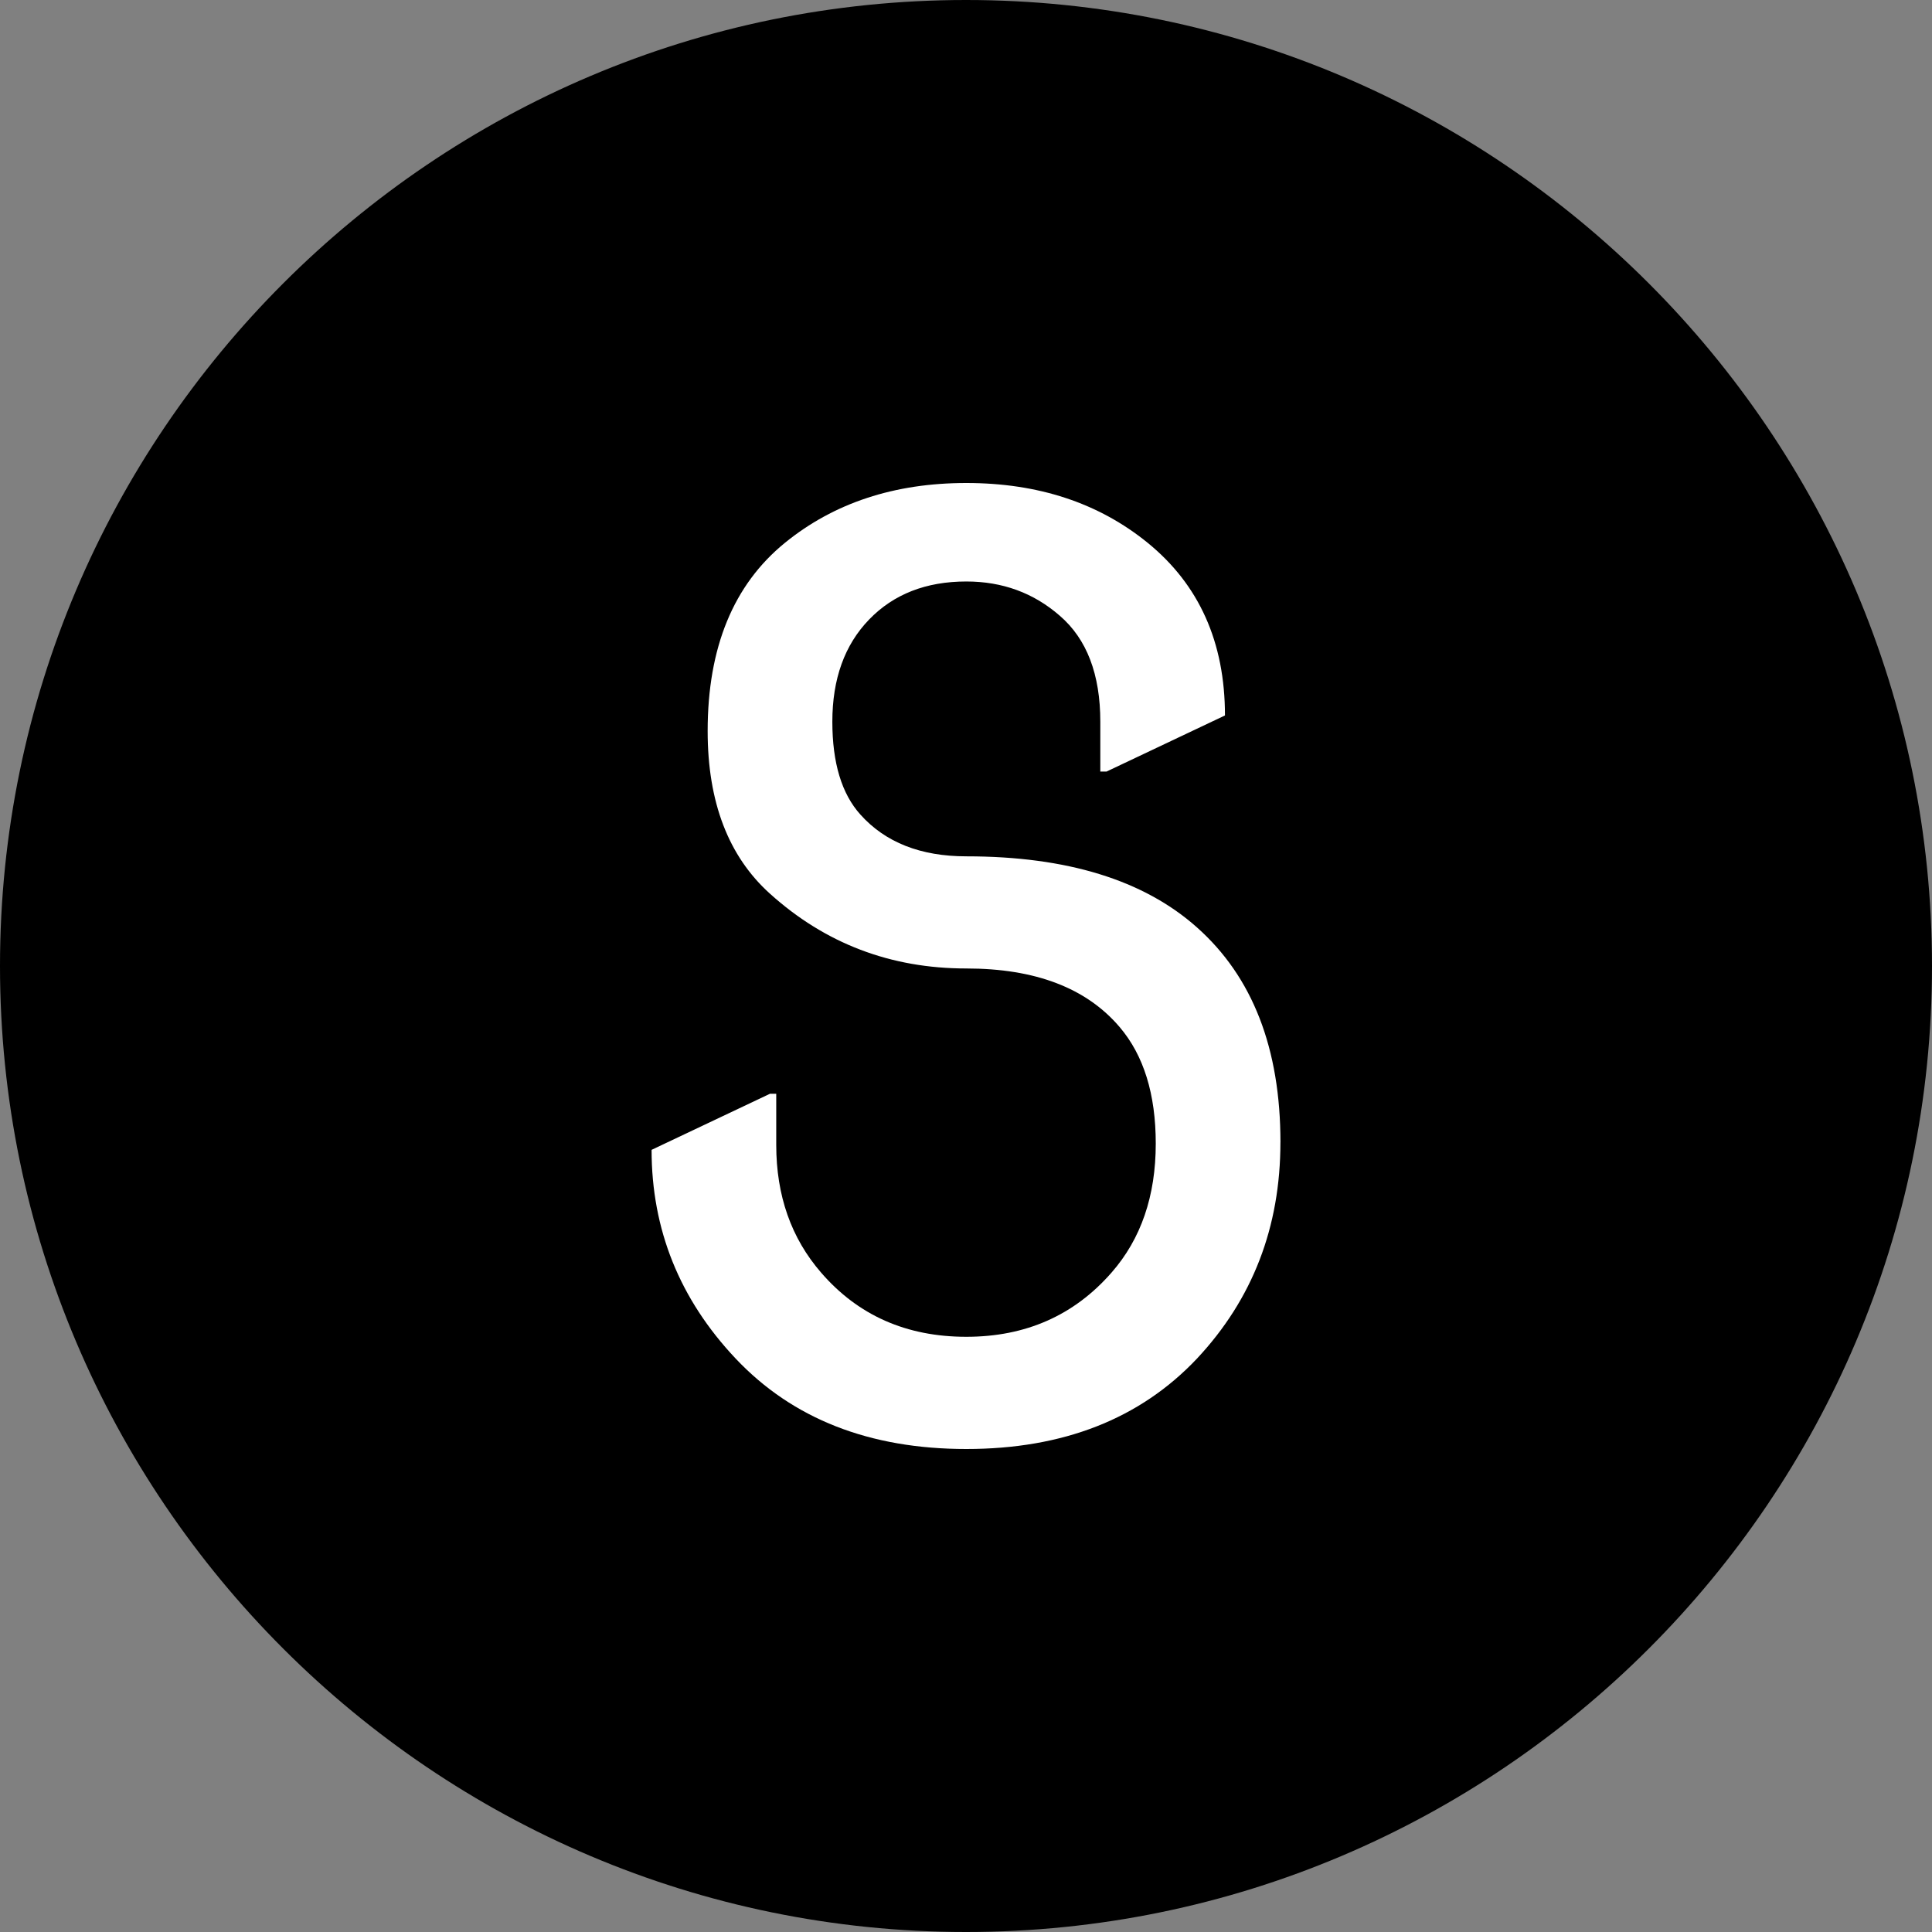 <?xml version="1.0" encoding="UTF-8" standalone="no"?>
<svg
   width="50mm"
   height="50mm"
   viewBox="0 0 50 50"
   version="1.1"
   id="svg8"
   inkscape:version="1.3.2 (091e20e, 2023-11-25, custom)"
   sodipodi:docname="klein.svg"
   inkscape:export-filename="klein.png"
   inkscape:export-xdpi="96"
   inkscape:export-ydpi="96"
   xmlns:inkscape="http://www.inkscape.org/namespaces/inkscape"
   xmlns:sodipodi="http://sodipodi.sourceforge.net/DTD/sodipodi-0.dtd"
   xmlns="http://www.w3.org/2000/svg"
   xmlns:svg="http://www.w3.org/2000/svg"
   xmlns:rdf="http://www.w3.org/1999/02/22-rdf-syntax-ns#"
   xmlns:cc="http://creativecommons.org/ns#"
   xmlns:dc="http://purl.org/dc/elements/1.1/">
  <rect x="0" y="0" width="50" height="50" fill="#808080" stroke="none"/>
  <defs
     id="defs2" />
  <sodipodi:namedview
     id="base"
     pagecolor="#ffffff"
     bordercolor="#666666"
     borderopacity="1.0"
     inkscape:pageopacity="0.0"
     inkscape:pageshadow="2"
     inkscape:zoom="1.979899"
     inkscape:cx="17.67767"
     inkscape:cy="86.620581"
     inkscape:document-units="mm"
     inkscape:current-layer="layer1"
     showgrid="false"
     inkscape:window-width="2560"
     inkscape:window-height="1369"
     inkscape:window-x="2552"
     inkscape:window-y="-8"
     inkscape:window-maximized="1"
     inkscape:document-rotation="0"
     inkscape:showpageshadow="2"
     inkscape:pagecheckerboard="0"
     inkscape:deskcolor="#d1d1d1" />
  <g
     inkscape:label="Ebene 1"
     inkscape:groupmode="layer"
     id="layer1"
     transform="translate(0,-247)">
    <path
       style="color:#000000;fill:#000000;-inkscape-stroke:none"
       d="m 25,247 c -13.783,0 -25,11.217 -25,25 0,13.783 11.217,25 25,25 13.783,0 25,-11.217 25,-25 0,-13.783 -11.217,-25 -25,-25 z"
       id="path815"
       sodipodi:nodetypes="sssss" />
    <path
       style="fill:#ffffff;stroke-width:0.31"
       d="m 33.137,276.565 q 0,3.29 -2.161,5.597 Q 28.766,284.5 25.008,284.5 q -3.758,0 -5.968,-2.339 -2.177,-2.306 -2.177,-5.403 l 3.065,-1.452 h 0.161 v 1.323 q 0,1.968 1.161,3.306 1.435,1.661 3.758,1.661 2.306,0 3.758,-1.661 1.145,-1.306 1.145,-3.339 0,-1.919 -0.935,-3.016 -1.29,-1.516 -3.968,-1.516 -2.935,0 -5.081,-1.935 -1.613,-1.452 -1.613,-4.21 0,-3.242 2,-4.871 1.903,-1.548 4.694,-1.548 2.79,0 4.694,1.548 2,1.629 2,4.468 l -3.065,1.452 h -0.161 v -1.29 q 0,-1.839 -1.048,-2.742 -1.016,-0.887 -2.419,-0.887 -1.565,0 -2.516,0.984 -0.952,0.984 -0.952,2.645 0,1.597 0.726,2.403 0.968,1.081 2.742,1.081 3.903,0 5.968,1.839 2.161,1.919 2.161,5.565 z"
       id="text819"
       aria-label="S" />
  </g>
</svg>
